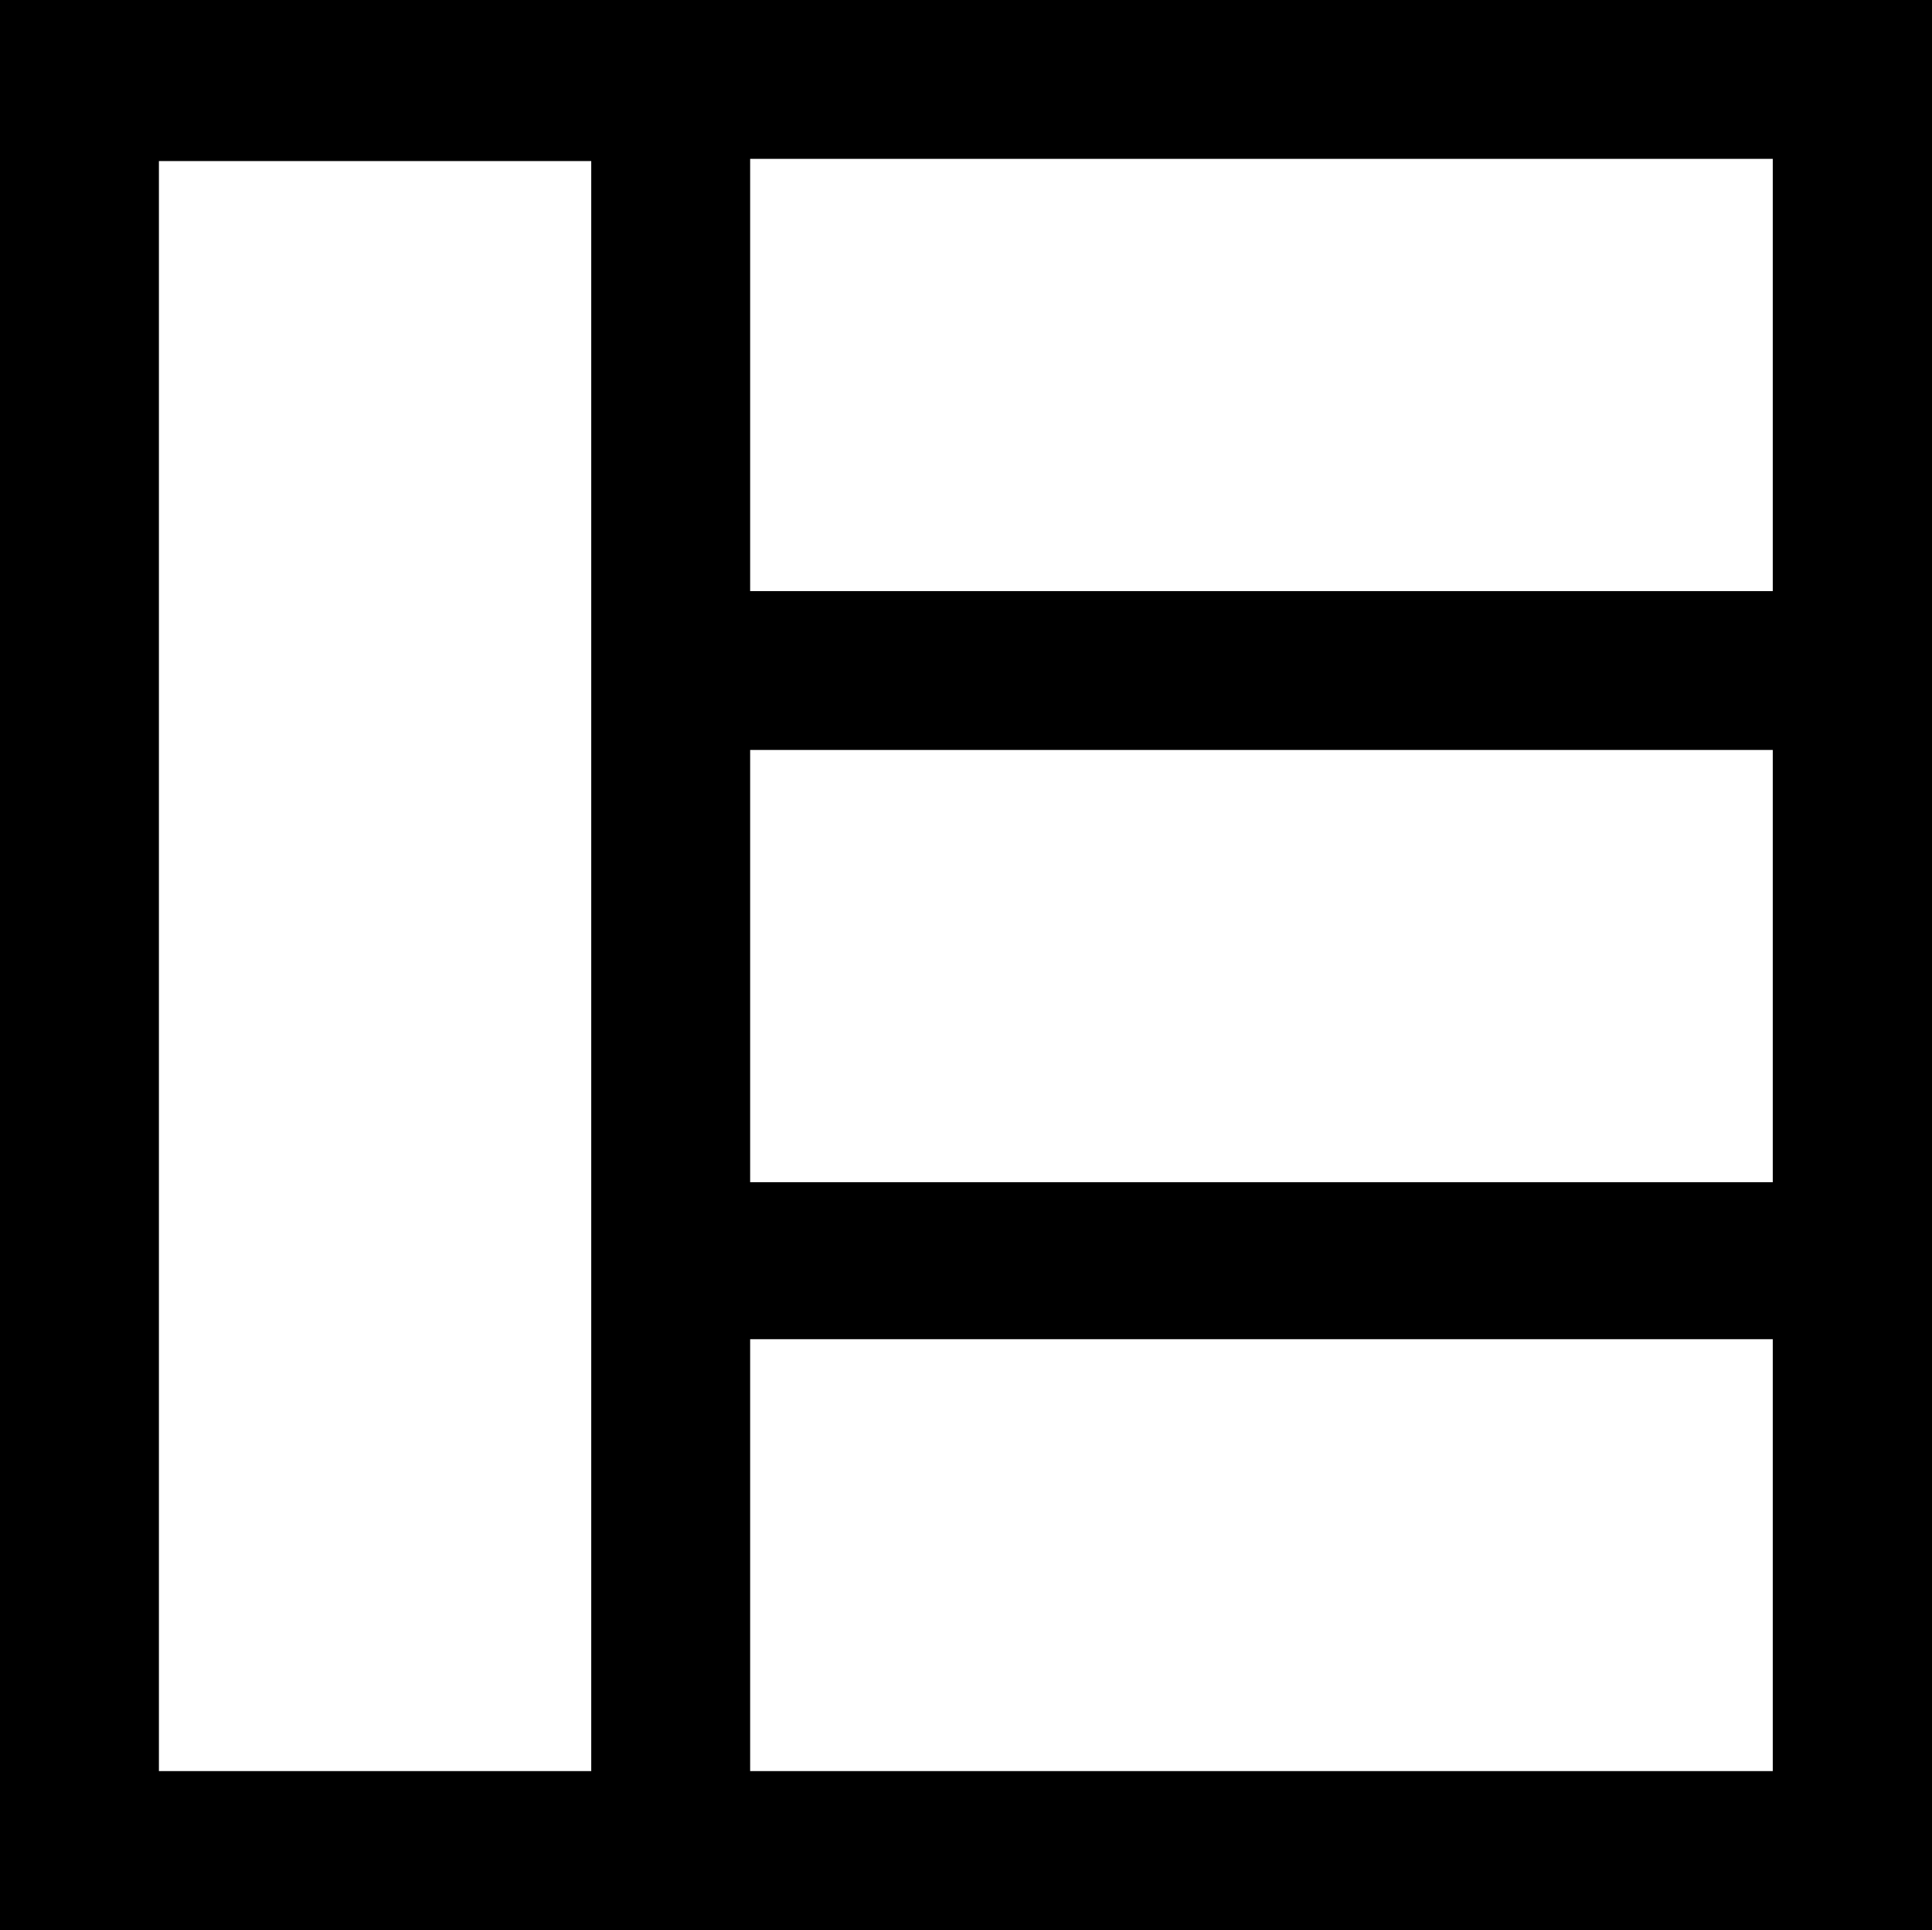 <svg xmlns="http://www.w3.org/2000/svg" width="617.6" viewBox="0 0 617.6 617.1" height="617.1" xml:space="preserve" style="enable-background:new 0 0 617.6 617.1"><path d="M0 0v617.1h617.6V0H0zm189 566.3H50.8V51.5H189v514.8zm377.8 0h-327V428.2h326.9v138.1zm0-188.3h-327V239.8h326.9V378zm0-189h-327V50.8h326.9V189z"></path></svg>